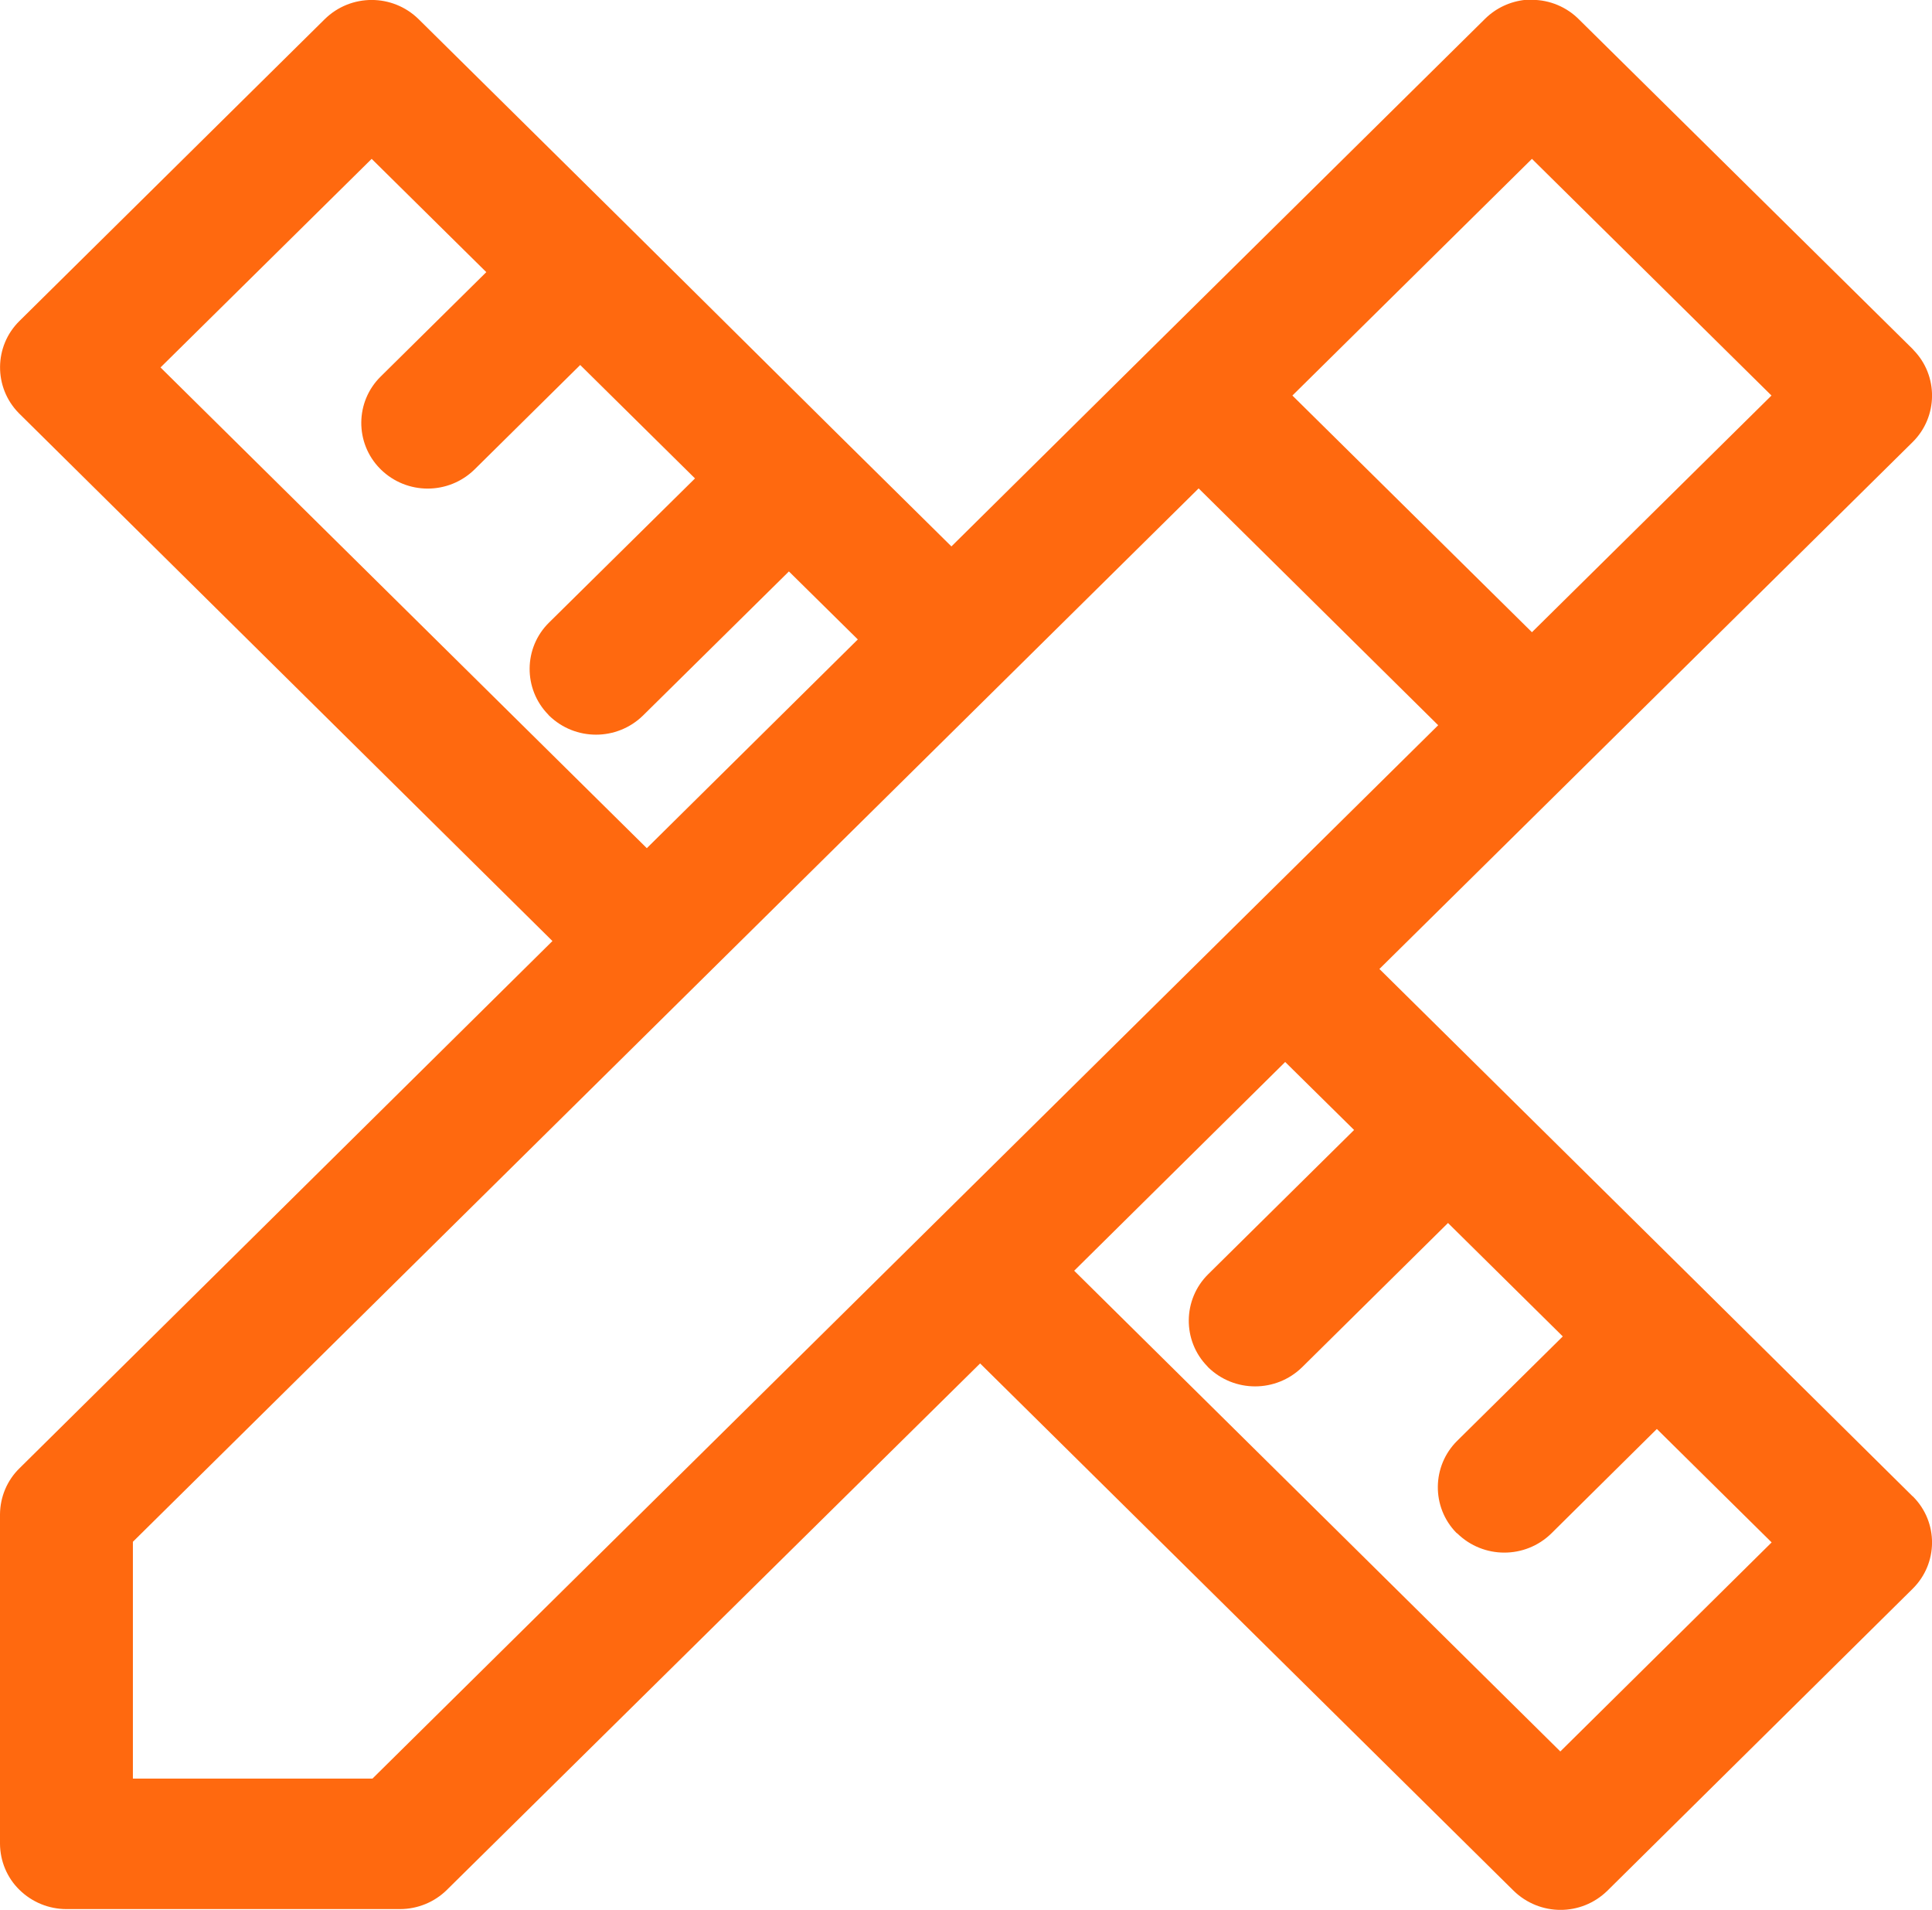 <?xml version="1.0" encoding="utf-8"?>
<!-- Generator: Adobe Illustrator 16.0.0, SVG Export Plug-In . SVG Version: 6.00 Build 0)  -->
<!DOCTYPE svg PUBLIC "-//W3C//DTD SVG 1.1//EN" "http://www.w3.org/Graphics/SVG/1.1/DTD/svg11.dtd">
<svg version="1.1" id="Layer_1" xmlns="http://www.w3.org/2000/svg" xmlns:xlink="http://www.w3.org/1999/xlink" x="0px" y="0px"
	 width="12.59px" height="12.443px" viewBox="0 0 12.59 12.443" enable-background="new 0 0 12.59 12.443" xml:space="preserve">
<path fill="#FF690F" d="M12.463,9.748l-1.356-1.342l0,0l0,0L8.989,6.313l3.475-3.433c0.166-0.164,0.169-0.433,0.005-0.6
	c-0.001-0.002-0.003-0.004-0.005-0.006L10.29,0.127c-0.08-0.081-0.191-0.128-0.306-0.128l0,0H9.941
	c-0.099,0.01-0.192,0.053-0.263,0.123L7.5,2.274l0,0L6.2,3.56L5.445,2.814l0,0L4.092,1.473l0,0l0,0L2.728,0.125
	c-0.17-0.167-0.442-0.167-0.612,0L0.127,2.091c-0.167,0.164-0.169,0.433-0.005,0.6c0.002,0.002,0.003,0.004,0.005,0.005L3.6,6.131
	L0.127,9.566C0.046,9.645,0.001,9.753,0,9.866v2.147c0.001,0.113,0.046,0.221,0.127,0.3c0.082,0.08,0.191,0.125,0.306,0.125h2.173
	c0.115,0,0.225-0.045,0.306-0.125l3.475-3.43l3.476,3.435c0.171,0.167,0.442,0.167,0.612,0l1.988-1.966
	c0.168-0.165,0.17-0.434,0.004-0.601C12.467,9.75,12.465,9.749,12.463,9.748z M9.983,4.119L8.422,2.577l1.561-1.542l1.561,1.542
	L9.983,4.119z M1.046,2.394l1.376-1.359l0.747,0.738L2.481,2.453c-0.167,0.164-0.169,0.433-0.005,0.6
	c0.002,0.001,0.003,0.003,0.005,0.005c0.17,0.167,0.442,0.167,0.612,0l0.688-0.68l0.748,0.739L3.578,4.056
	c-0.167,0.164-0.169,0.433-0.005,0.6c0.001,0.002,0.003,0.004,0.005,0.006c0.17,0.166,0.442,0.166,0.612,0l0.951-0.939L5.59,4.166
	L4.215,5.526L1.046,2.394z M2.427,11.588H0.866v-1.543l6.945-6.863l1.561,1.543L2.427,11.588z M10.168,11.411L7,8.279l1.375-1.36
	l0.449,0.443l-0.951,0.94c-0.166,0.164-0.169,0.433-0.005,0.6c0.002,0.002,0.003,0.004,0.005,0.006c0.17,0.166,0.442,0.166,0.612,0
	l0.951-0.94l0.748,0.739l-0.688,0.68c-0.166,0.164-0.169,0.433-0.005,0.6C9.493,9.988,9.495,9.99,9.497,9.991
	c0.17,0.166,0.442,0.166,0.612,0l0.688-0.681l0.748,0.739L10.168,11.411z"/>
</svg>
